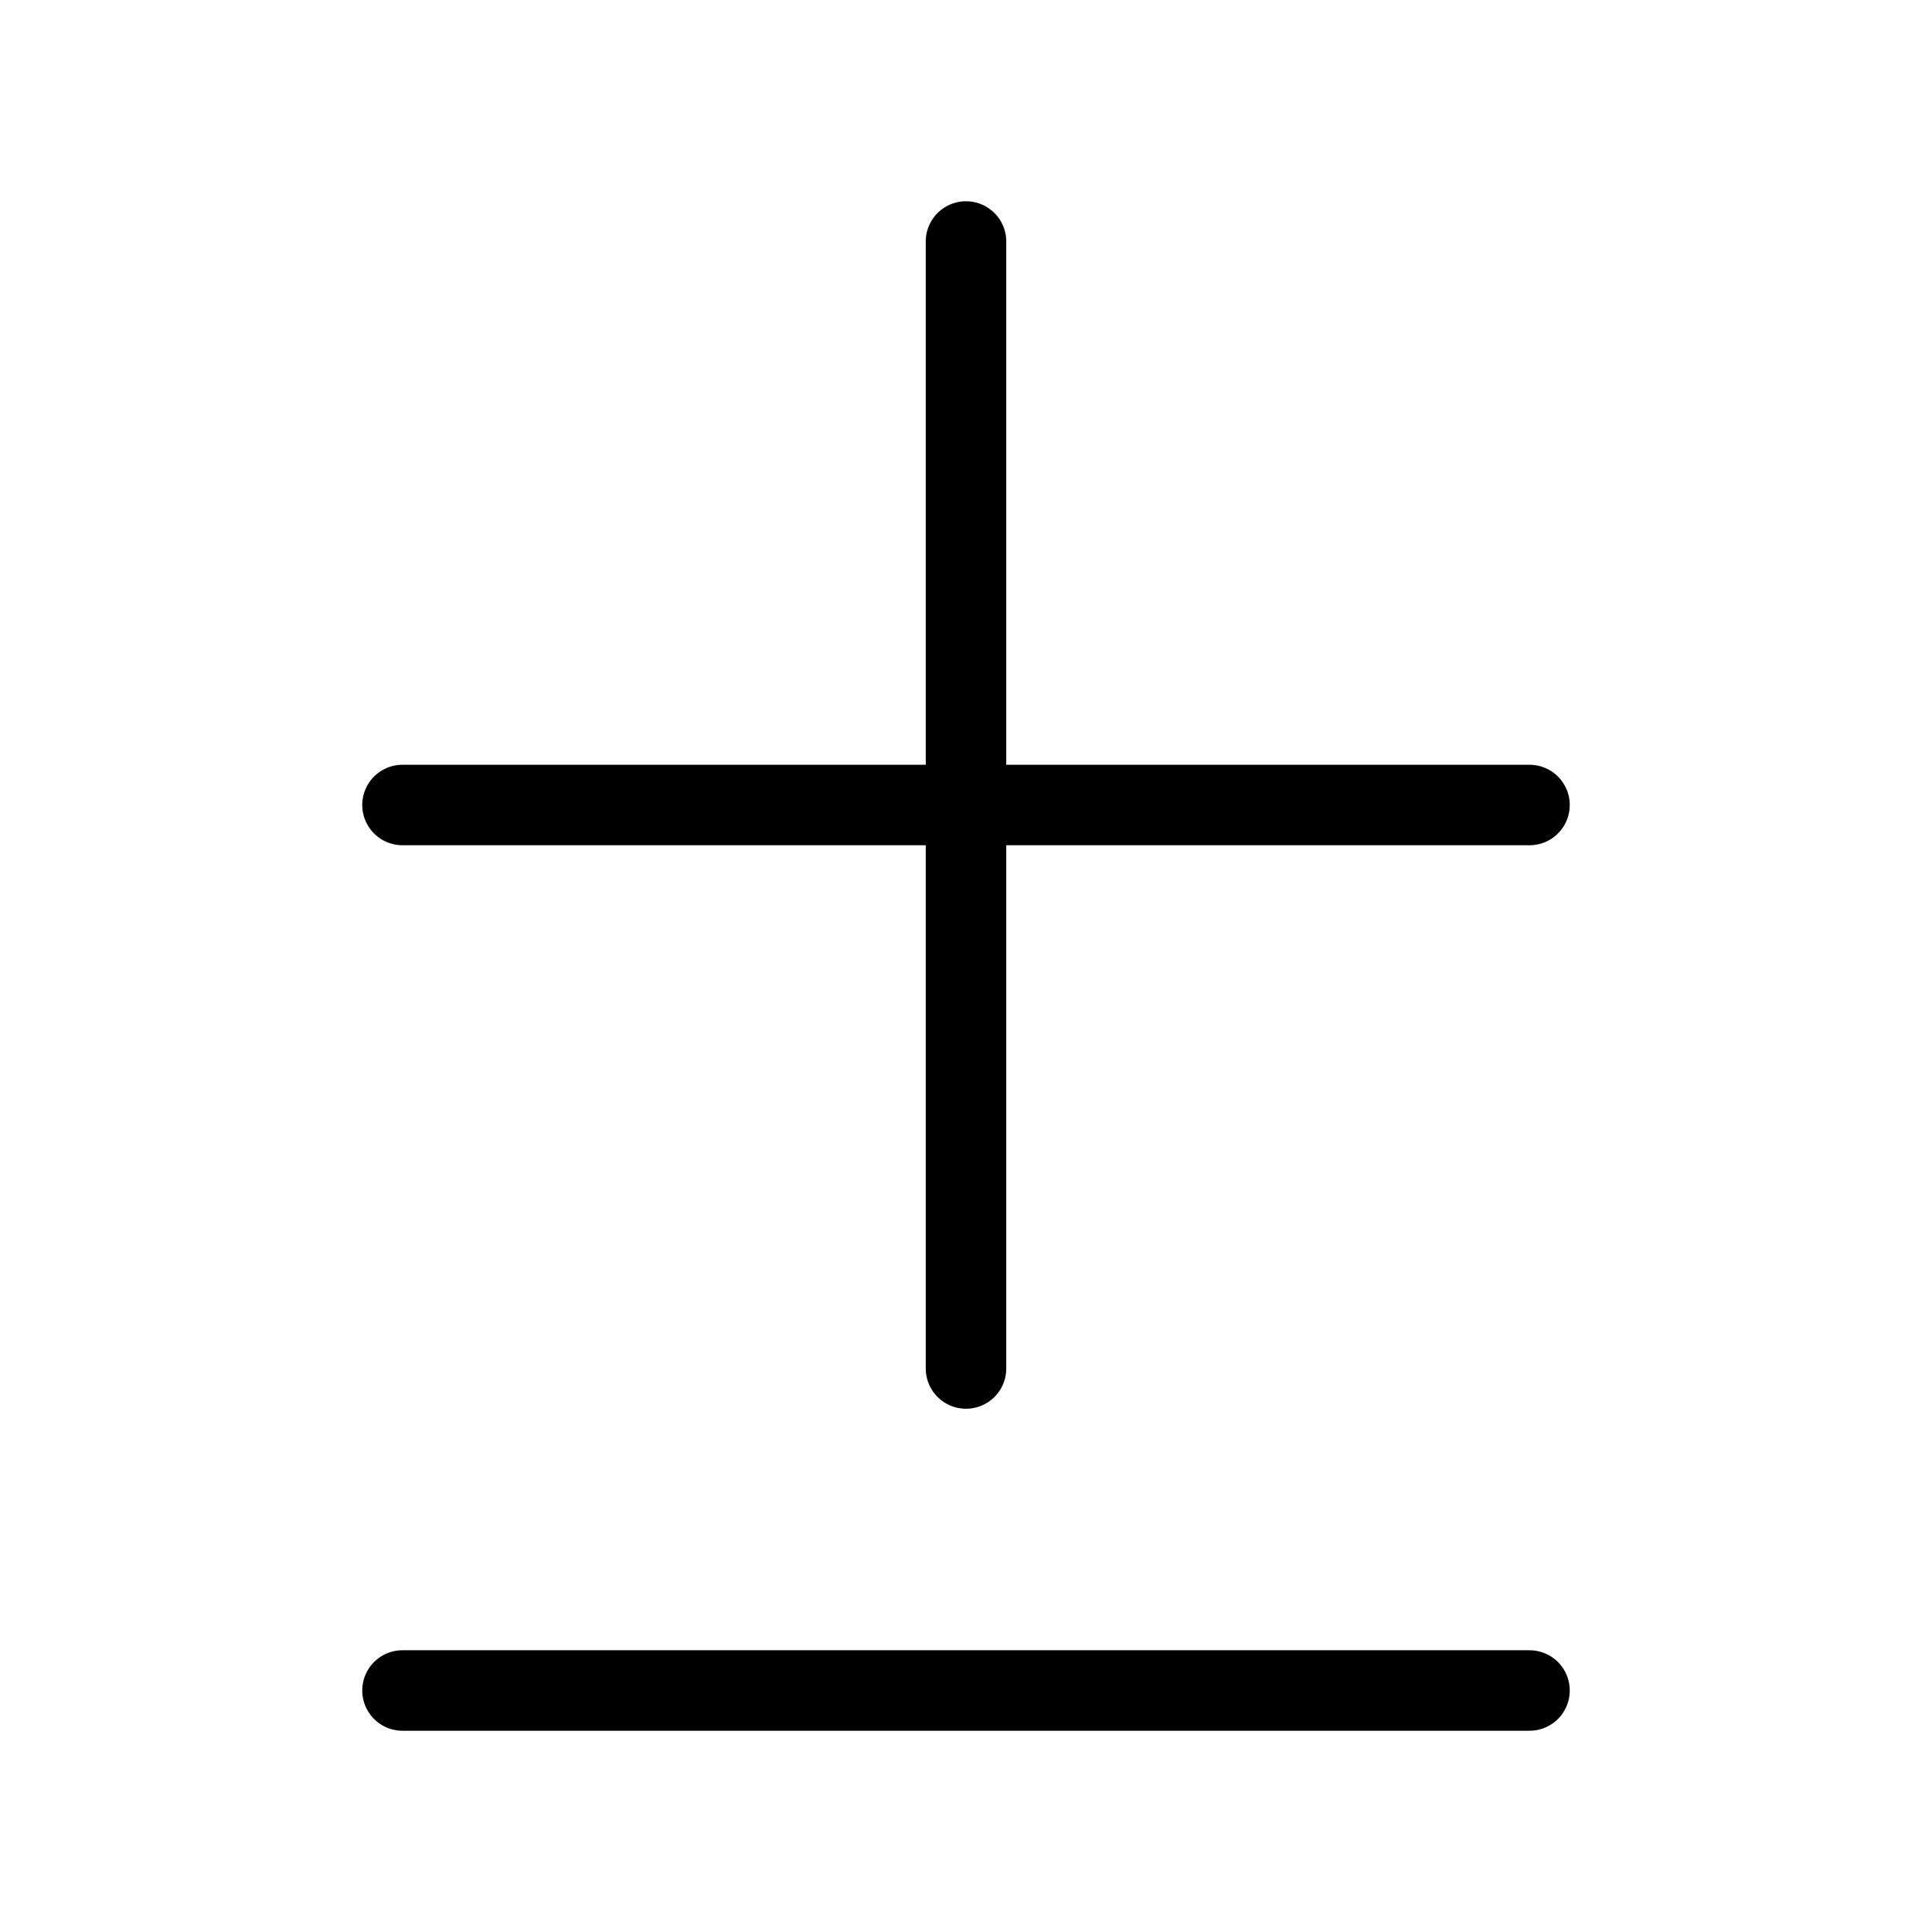 <svg xmlns="http://www.w3.org/2000/svg" viewBox="0 0 24 24" fill="none" stroke="currentColor" stroke-linecap="round" stroke-linejoin="round">
  <path d="M12 3V17M19 10H5" stroke="currentColor" key="k0" />
  <path d="M19 21H5" stroke="currentColor" key="k1" />
</svg>
